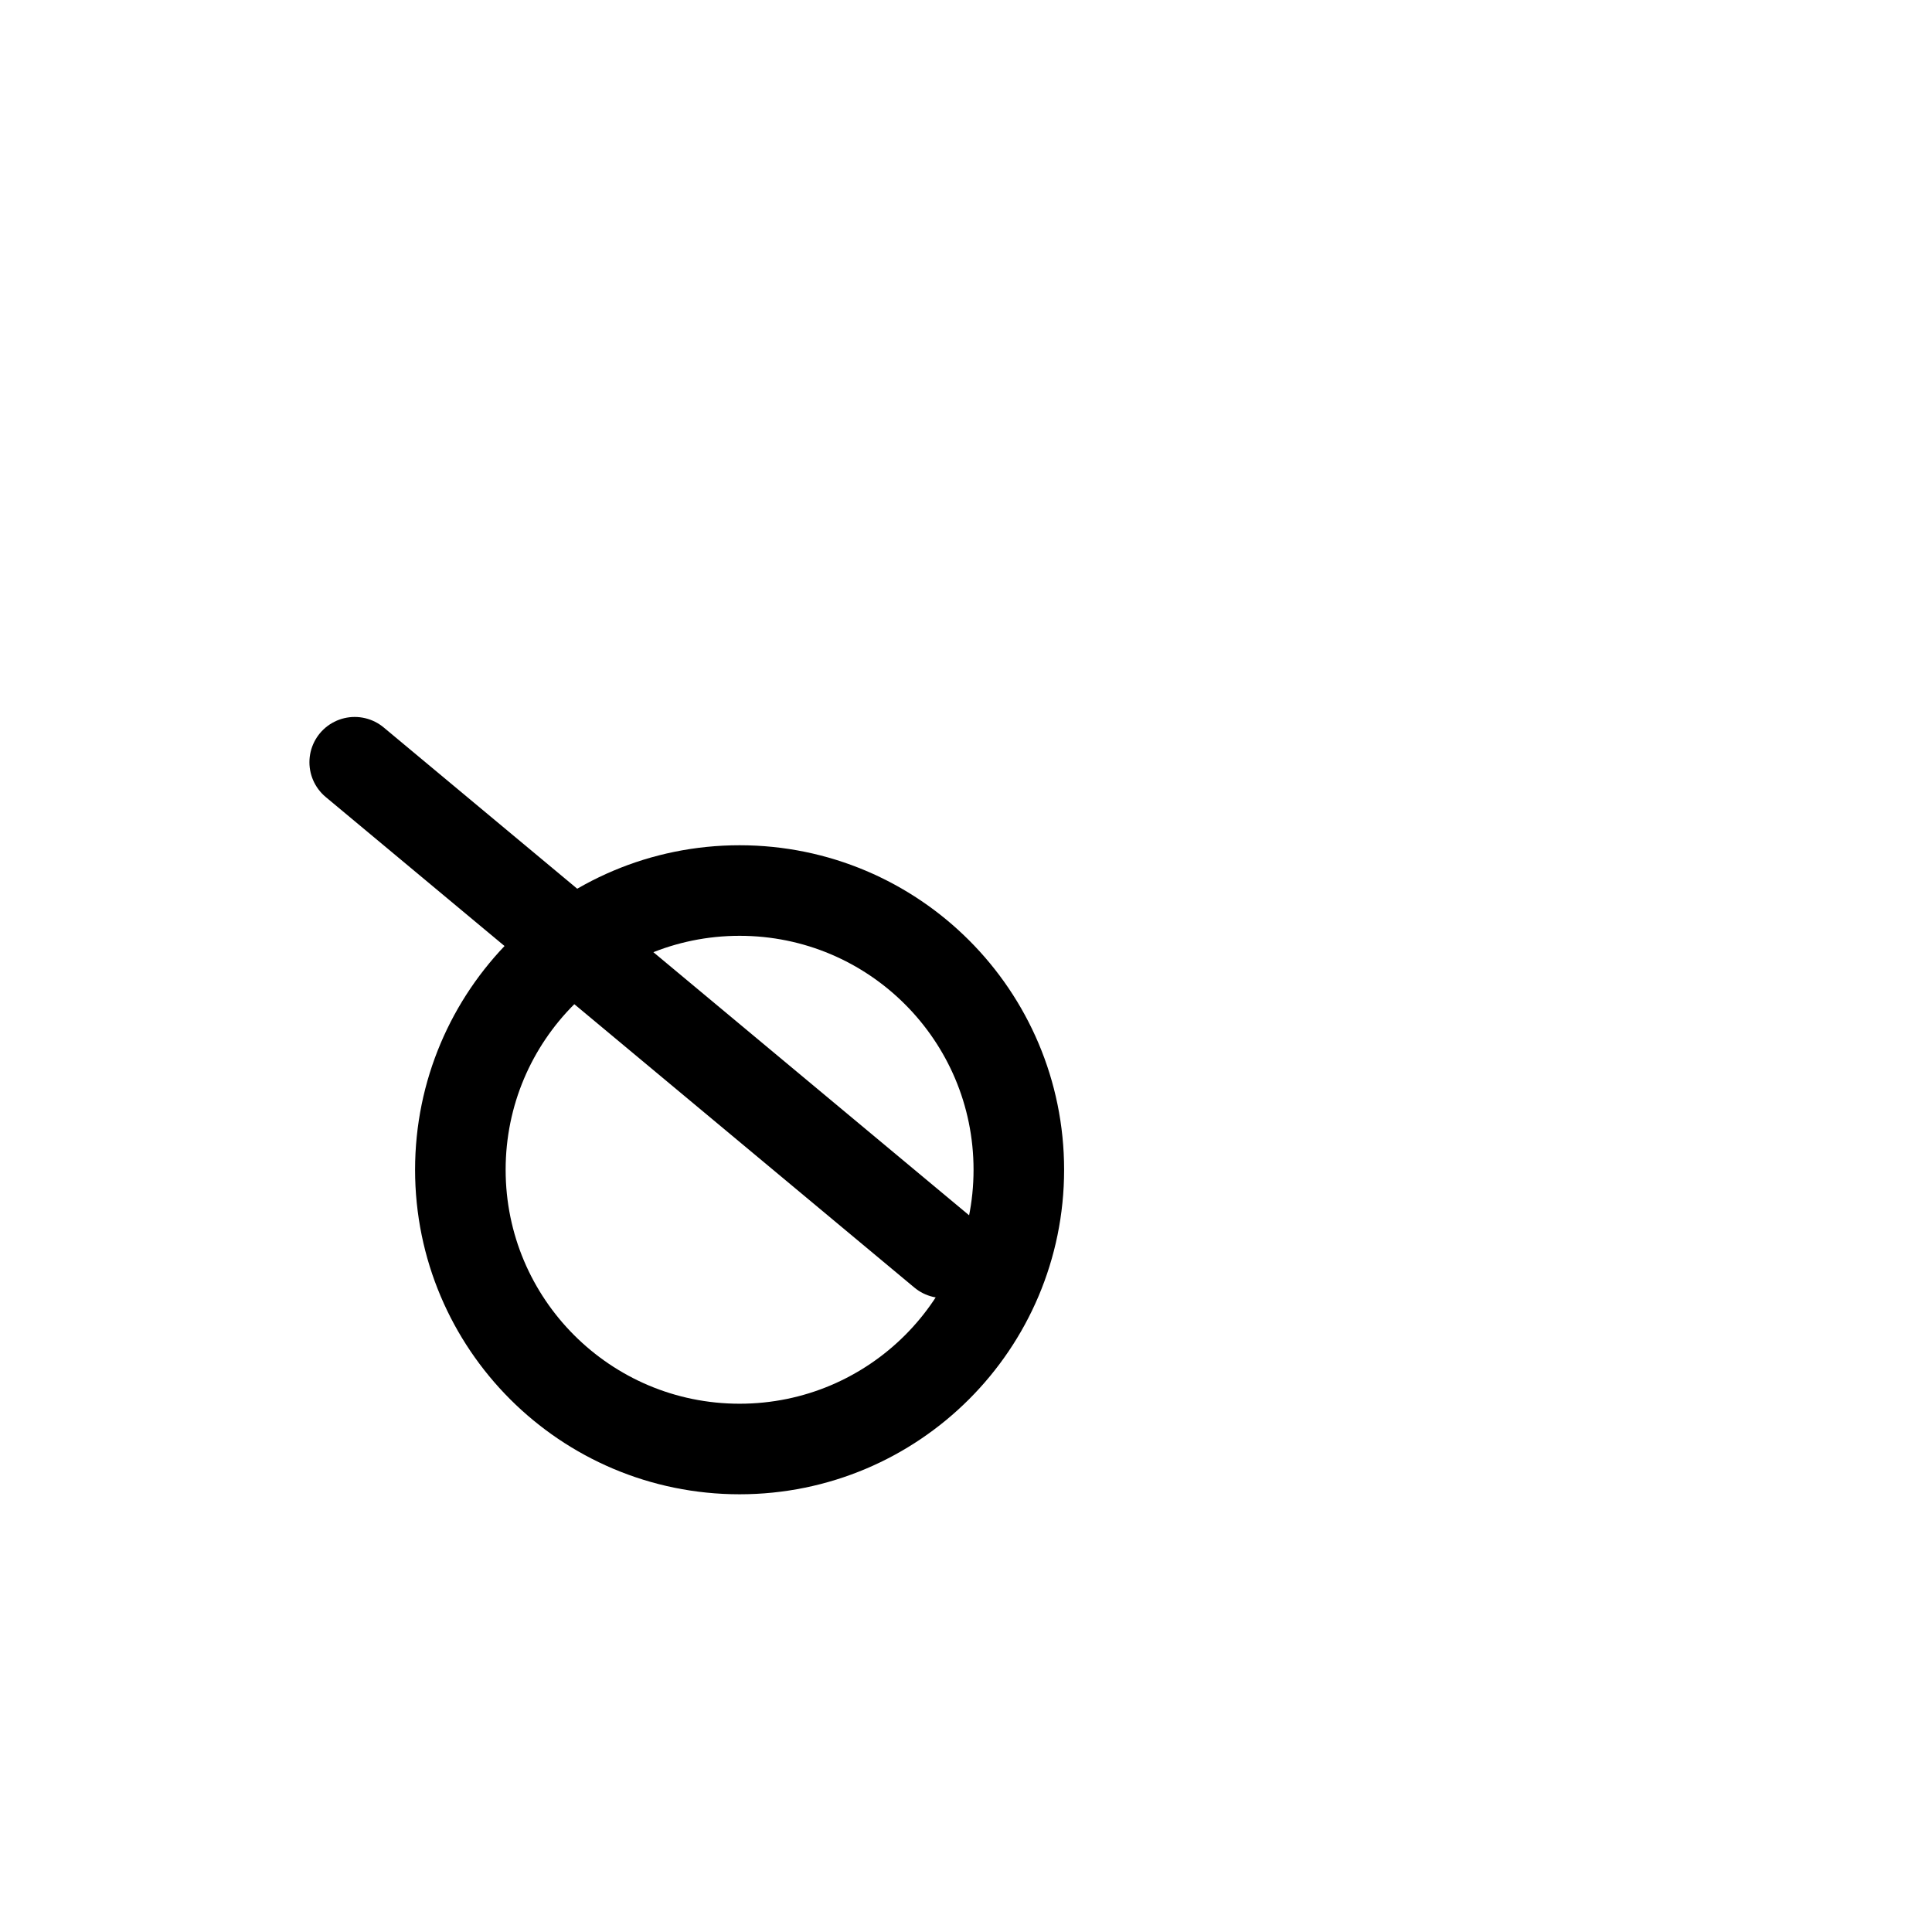 <svg xmlns="http://www.w3.org/2000/svg" viewBox="0 0 256 256" width="256" height="256" stroke="#000000" stroke-width="12" stroke-linecap="round" stroke-linejoin="round" fill="none"><circle cx="98" cy="155" r="37" /><line x1="125" y1="166" x2="47" y2="101" /></svg>